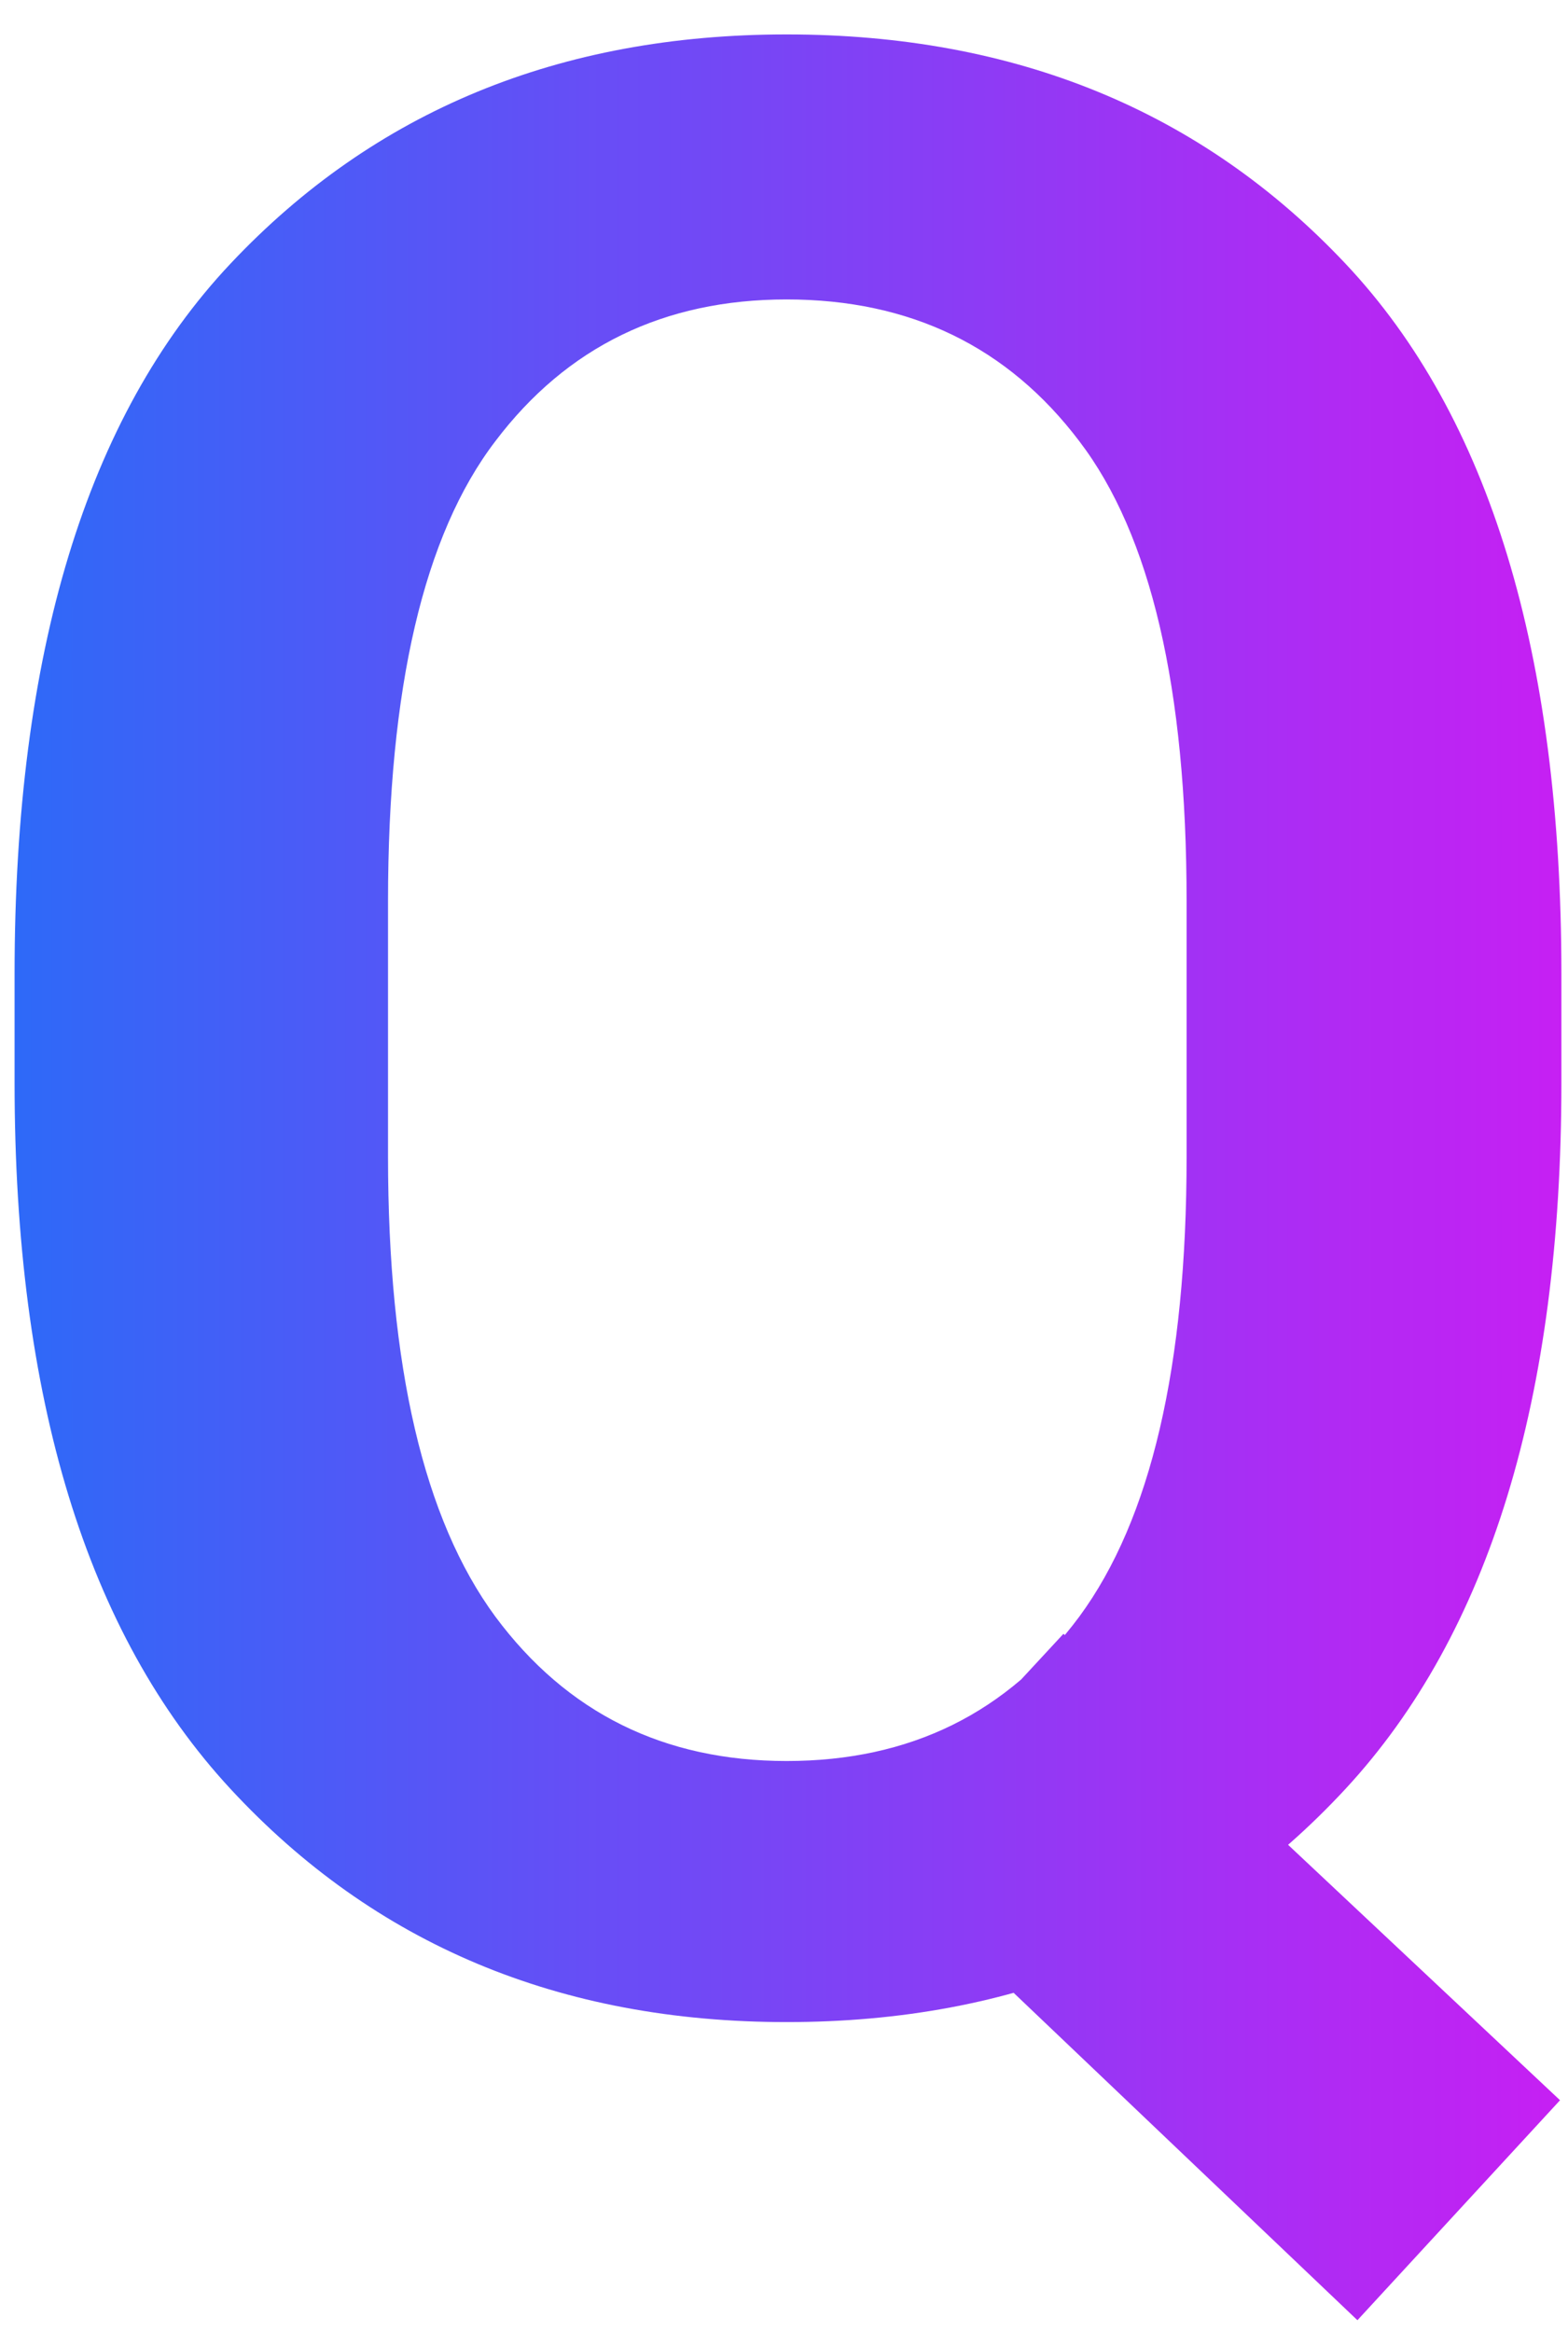 <svg width="37" height="55" viewBox="0 0 37 55" fill="none" xmlns="http://www.w3.org/2000/svg">
<path d="M0.344 25.531V22.969C0.344 15.406 2.042 9.823 5.438 6.219C8.833 2.615 13.208 0.812 18.562 0.812C23.958 0.812 28.354 2.615 31.75 6.219C35.146 9.823 36.844 15.406 36.844 22.969V25.531C36.844 32.969 35.146 38.521 31.75 42.188C28.354 45.854 23.958 47.688 18.562 47.688C13.208 47.688 8.833 45.854 5.438 42.188C2.042 38.521 0.344 32.969 0.344 25.531ZM9.156 27.281C9.156 32.219 10 35.833 11.688 38.125C13.375 40.396 15.667 41.531 18.562 41.531C21.479 41.531 23.781 40.396 25.469 38.125C27.156 35.833 28 32.219 28 27.281V21.25C28 16.229 27.156 12.615 25.469 10.406C23.781 8.177 21.479 7.062 18.562 7.062C15.667 7.062 13.375 8.177 11.688 10.406C10 12.615 9.156 16.229 9.156 21.25V27.281ZM32.031 54.719L20.375 43.625L25.094 38.531L36.812 49.531L32.031 54.719Z" fill="url(#paint0_linear_5_2)"/>
<defs>
<linearGradient id="paint0_linear_5_2" x1="-2" y1="25" x2="42" y2="25" gradientUnits="userSpaceOnUse">
<stop stop-color="#246EF8"/>
<stop offset="1" stop-color="#DC15F2"/>
</linearGradient>
</defs>
</svg>
